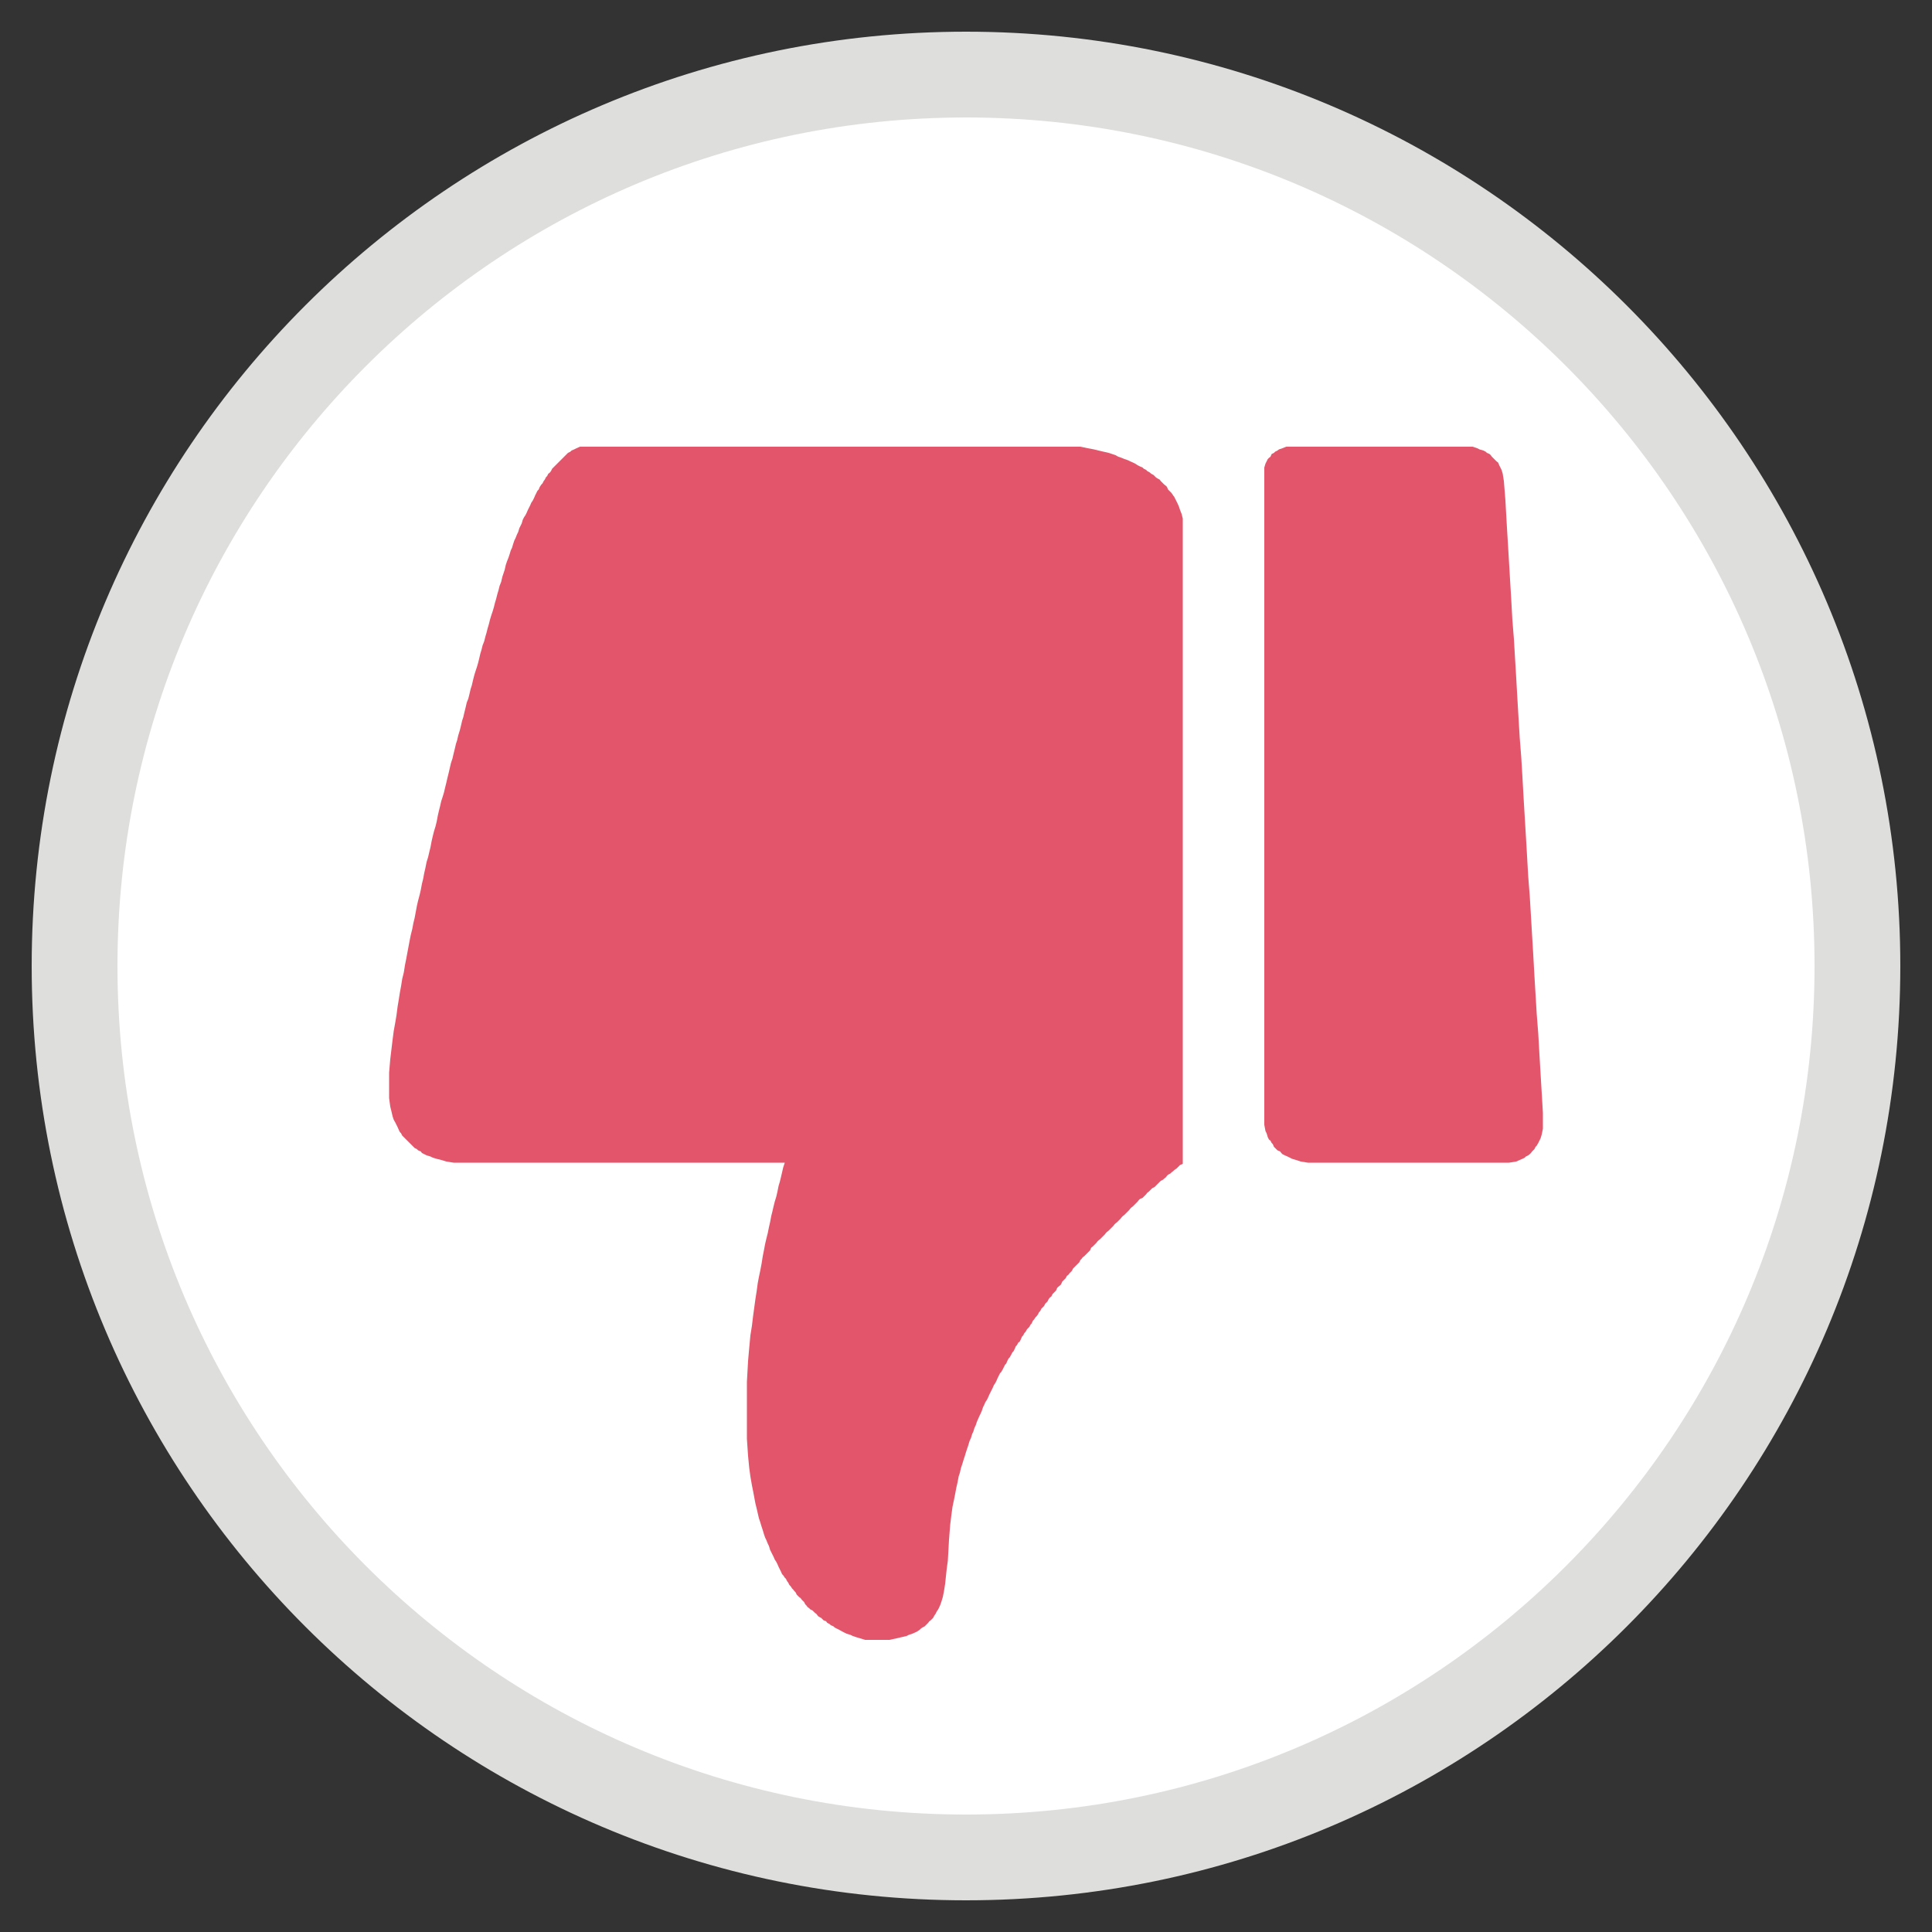 <?xml version="1.0" encoding="UTF-8"?>
<!DOCTYPE svg PUBLIC "-//W3C//DTD SVG 1.1//EN" "http://www.w3.org/Graphics/SVG/1.1/DTD/svg11.dtd">
<!-- Creator: CorelDRAW -->
<svg xmlns="http://www.w3.org/2000/svg" xml:space="preserve" width="5in" height="5in" style="shape-rendering:geometricPrecision; text-rendering:geometricPrecision; image-rendering:optimizeQuality; fill-rule:evenodd; clip-rule:evenodd"
viewBox="0 0 5 5"
 xmlns:xlink="http://www.w3.org/1999/xlink">
 <rect x="0" y="0" width="5" height="5" fill="#333333" stroke="none"/>
 <defs>
  <style type="text/css">
   <![CDATA[
    .str0 {stroke:#DEDEDD;stroke-width:0.222}
    .fil1 {fill:#E3556A}
    .fil0 {fill:white}
   ]]>
  </style>
 </defs>
 <g id="Layer_x0020_1">
  <path class="fil0 str0" d="M2.5 0.193c1.274,0 2.307,1.033 2.307,2.307 0,1.274 -1.033,2.307 -2.307,2.307 -1.274,0 -2.307,-1.033 -2.307,-2.307 0,-1.274 1.033,-2.307 2.307,-2.307z"/>
  <g id="_44577624">
   <polygon id="_44577720" class="fil1" points="2.32,4.24 2.333,4.237 2.346,4.234 2.352,4.231 2.361,4.228 2.368,4.225 2.374,4.222 2.38,4.218 2.383,4.215 2.387,4.212 2.393,4.209 2.396,4.206 2.399,4.203 2.402,4.2 2.405,4.196 2.409,4.193 2.412,4.19 2.415,4.187 2.418,4.181 2.421,4.177 2.424,4.171 2.428,4.165 2.431,4.159 2.434,4.152 2.437,4.143 2.44,4.133 2.443,4.118 2.446,4.099 2.45,4.061 2.453,4.039 2.456,3.985 2.459,3.947 2.462,3.922 2.465,3.9 2.469,3.881 2.472,3.866 2.475,3.85 2.478,3.837 2.481,3.821 2.484,3.812 2.487,3.799 2.491,3.787 2.494,3.777 2.497,3.768 2.5,3.758 2.503,3.749 2.506,3.74 2.509,3.73 2.513,3.721 2.516,3.711 2.519,3.705 2.522,3.695 2.525,3.689 2.528,3.68 2.531,3.673 2.535,3.664 2.538,3.658 2.541,3.651 2.544,3.642 2.547,3.636 2.55,3.629 2.554,3.623 2.557,3.617 2.56,3.61 2.563,3.604 2.566,3.598 2.569,3.592 2.572,3.585 2.576,3.579 2.579,3.573 2.582,3.566 2.585,3.56 2.588,3.554 2.591,3.551 2.595,3.544 2.598,3.538 2.601,3.532 2.604,3.529 2.607,3.522 2.61,3.516 2.613,3.513 2.617,3.506 2.62,3.5 2.623,3.497 2.626,3.491 2.629,3.484 2.632,3.481 2.635,3.475 2.639,3.472 2.642,3.466 2.645,3.459 2.648,3.456 2.651,3.45 2.654,3.447 2.658,3.44 2.661,3.437 2.664,3.434 2.667,3.428 2.67,3.425 2.673,3.418 2.676,3.415 2.68,3.409 2.683,3.406 2.686,3.402 2.689,3.396 2.692,3.393 2.695,3.387 2.698,3.384 2.702,3.38 2.705,3.374 2.708,3.371 2.711,3.368 2.714,3.362 2.717,3.358 2.721,3.355 2.724,3.349 2.727,3.346 2.73,3.343 2.733,3.34 2.736,3.333 2.739,3.33 2.743,3.327 2.746,3.324 2.749,3.317 2.752,3.314 2.755,3.311 2.758,3.308 2.761,3.302 2.765,3.299 2.768,3.295 2.771,3.292 2.774,3.289 2.777,3.283 2.78,3.28 2.784,3.276 2.787,3.273 2.79,3.27 2.793,3.267 2.796,3.261 2.799,3.258 2.802,3.254 2.806,3.251 2.809,3.248 2.812,3.245 2.815,3.242 2.818,3.239 2.821,3.236 2.824,3.229 2.828,3.226 2.831,3.223 2.834,3.22 2.837,3.217 2.84,3.213 2.843,3.21 2.847,3.207 2.85,3.204 2.853,3.201 2.856,3.198 2.859,3.195 2.862,3.191 2.865,3.188 2.869,3.185 2.872,3.182 2.875,3.179 2.878,3.176 2.881,3.173 2.884,3.169 2.887,3.166 2.891,3.163 2.894,3.16 2.897,3.157 2.9,3.154 2.903,3.15 2.906,3.147 2.91,3.144 2.913,3.141 2.916,3.138 2.919,3.135 2.922,3.132 2.925,3.128 2.928,3.125 2.932,3.122 2.935,3.119 2.938,3.116 2.941,3.113 2.944,3.11 2.947,3.106 2.95,3.103 2.957,3.1 2.96,3.097 2.963,3.094 2.966,3.091 2.969,3.087 2.973,3.084 2.976,3.081 2.979,3.078 2.982,3.075 2.988,3.072 2.991,3.069 2.995,3.065 2.998,3.062 3.001,3.059 3.004,3.056 3.01,3.053 3.013,3.05 3.017,3.047 3.02,3.043 3.023,3.04 3.029,3.037 3.032,3.034 3.036,3.031 3.039,3.028 3.045,3.024 3.048,3.021 3.051,3.018 3.054,3.015 3.061,3.012 3.061,1.342 3.058,1.33 3.054,1.32 3.051,1.311 3.048,1.304 3.045,1.298 3.042,1.292 3.039,1.286 3.036,1.282 3.032,1.276 3.029,1.273 3.026,1.27 3.023,1.267 3.02,1.26 3.017,1.257 3.013,1.254 3.01,1.251 3.007,1.248 3.004,1.245 3.001,1.241 2.995,1.238 2.991,1.235 2.988,1.232 2.985,1.229 2.979,1.226 2.976,1.223 2.969,1.219 2.966,1.216 2.96,1.213 2.957,1.21 2.95,1.207 2.944,1.204 2.938,1.2 2.932,1.197 2.925,1.194 2.919,1.191 2.91,1.188 2.903,1.185 2.894,1.182 2.887,1.178 2.878,1.175 2.869,1.172 2.856,1.169 2.843,1.166 2.831,1.163 2.815,1.16 2.796,1.156 1.501,1.156 1.492,1.16 1.486,1.163 1.479,1.166 1.476,1.169 1.47,1.172 1.467,1.175 1.464,1.178 1.46,1.182 1.457,1.185 1.454,1.188 1.451,1.191 1.448,1.194 1.445,1.197 1.442,1.2 1.438,1.204 1.435,1.207 1.432,1.21 1.429,1.213 1.426,1.219 1.423,1.223 1.419,1.226 1.416,1.232 1.413,1.235 1.41,1.241 1.407,1.245 1.404,1.251 1.401,1.254 1.397,1.26 1.394,1.267 1.391,1.27 1.388,1.276 1.385,1.282 1.382,1.289 1.379,1.295 1.375,1.301 1.372,1.308 1.369,1.314 1.366,1.32 1.363,1.327 1.36,1.333 1.356,1.339 1.353,1.345 1.35,1.355 1.347,1.361 1.344,1.367 1.341,1.377 1.338,1.383 1.334,1.393 1.331,1.399 1.328,1.408 1.325,1.418 1.322,1.424 1.319,1.434 1.316,1.443 1.312,1.453 1.309,1.462 1.306,1.475 1.303,1.484 1.3,1.493 1.297,1.506 1.293,1.516 1.29,1.528 1.287,1.538 1.284,1.55 1.281,1.56 1.278,1.572 1.275,1.582 1.271,1.594 1.268,1.604 1.265,1.616 1.262,1.626 1.259,1.638 1.256,1.648 1.253,1.66 1.249,1.67 1.246,1.682 1.243,1.692 1.24,1.705 1.237,1.717 1.234,1.727 1.23,1.739 1.227,1.749 1.224,1.761 1.221,1.774 1.218,1.783 1.215,1.796 1.212,1.808 1.208,1.818 1.205,1.831 1.202,1.843 1.199,1.856 1.196,1.865 1.193,1.878 1.19,1.89 1.186,1.903 1.183,1.916 1.18,1.925 1.177,1.938 1.174,1.95 1.171,1.963 1.167,1.975 1.164,1.988 1.161,2.001 1.158,2.013 1.155,2.026 1.152,2.038 1.149,2.051 1.145,2.064 1.142,2.073 1.139,2.086 1.136,2.098 1.133,2.111 1.13,2.127 1.127,2.139 1.123,2.152 1.12,2.164 1.117,2.177 1.114,2.193 1.111,2.205 1.108,2.218 1.104,2.231 1.101,2.246 1.098,2.259 1.095,2.275 1.092,2.287 1.089,2.303 1.086,2.316 1.082,2.331 1.079,2.344 1.076,2.36 1.073,2.376 1.07,2.388 1.067,2.404 1.063,2.42 1.06,2.435 1.057,2.451 1.054,2.467 1.051,2.483 1.048,2.498 1.045,2.517 1.041,2.533 1.038,2.552 1.035,2.568 1.032,2.587 1.029,2.605 1.026,2.628 1.023,2.646 1.019,2.668 1.016,2.691 1.013,2.716 1.01,2.741 1.007,2.776 1.007,2.842 1.01,2.864 1.013,2.876 1.016,2.889 1.019,2.898 1.023,2.905 1.026,2.911 1.029,2.917 1.032,2.924 1.035,2.93 1.038,2.933 1.041,2.939 1.045,2.943 1.048,2.946 1.051,2.949 1.054,2.952 1.057,2.955 1.06,2.958 1.063,2.961 1.067,2.965 1.07,2.968 1.073,2.971 1.079,2.974 1.082,2.977 1.089,2.98 1.092,2.984 1.098,2.987 1.104,2.99 1.114,2.993 1.12,2.996 1.13,2.999 1.142,3.002 1.155,3.006 1.174,3.009 2.031,3.009 2.027,3.021 2.024,3.034 2.021,3.047 2.018,3.059 2.015,3.069 2.012,3.084 2.009,3.097 2.005,3.11 2.002,3.122 1.999,3.135 1.996,3.147 1.993,3.163 1.99,3.176 1.987,3.191 1.983,3.207 1.98,3.22 1.977,3.236 1.974,3.251 1.971,3.27 1.968,3.286 1.964,3.305 1.961,3.321 1.958,3.343 1.955,3.362 1.952,3.384 1.949,3.406 1.946,3.431 1.942,3.456 1.939,3.488 1.936,3.522 1.933,3.576 1.933,3.724 1.936,3.768 1.939,3.799 1.942,3.821 1.946,3.844 1.949,3.859 1.952,3.875 1.955,3.891 1.958,3.903 1.961,3.916 1.964,3.929 1.968,3.941 1.971,3.951 1.974,3.96 1.977,3.97 1.98,3.979 1.983,3.985 1.987,3.995 1.99,4.001 1.993,4.011 1.996,4.017 1.999,4.023 2.002,4.029 2.005,4.036 2.009,4.042 2.012,4.048 2.015,4.055 2.018,4.061 2.021,4.067 2.024,4.074 2.027,4.077 2.031,4.083 2.034,4.086 2.037,4.092 2.04,4.096 2.043,4.102 2.046,4.105 2.05,4.111 2.053,4.114 2.056,4.118 2.059,4.121 2.062,4.127 2.065,4.13 2.068,4.133 2.072,4.136 2.075,4.14 2.078,4.143 2.081,4.146 2.084,4.152 2.087,4.155 2.09,4.159 2.094,4.162 2.097,4.165 2.103,4.168 2.106,4.171 2.109,4.174 2.113,4.177 2.116,4.181 2.119,4.184 2.125,4.187 2.128,4.19 2.131,4.193 2.138,4.196 2.141,4.2 2.147,4.203 2.15,4.206 2.157,4.209 2.16,4.212 2.166,4.215 2.172,4.218 2.179,4.222 2.185,4.225 2.191,4.228 2.201,4.231 2.207,4.234 2.216,4.237 2.226,4.24 2.239,4.244 2.302,4.244 "/>
   <polygon id="_44577648" class="fil1" points="3.924,3.006 3.933,3.002 3.94,2.999 3.946,2.996 3.949,2.993 3.955,2.99 3.959,2.987 3.962,2.984 3.965,2.98 3.968,2.977 3.971,2.974 3.974,2.968 3.977,2.965 3.981,2.958 3.984,2.952 3.987,2.946 3.99,2.936 3.993,2.921 3.993,2.88 3.99,2.829 3.987,2.779 3.984,2.728 3.981,2.675 3.977,2.624 3.974,2.574 3.971,2.524 3.968,2.47 3.965,2.42 3.962,2.369 3.959,2.319 3.955,2.268 3.952,2.215 3.949,2.164 3.946,2.114 3.943,2.064 3.94,2.01 3.937,1.96 3.933,1.909 3.93,1.859 3.927,1.808 3.924,1.755 3.921,1.705 3.918,1.654 3.914,1.604 3.911,1.55 3.908,1.5 3.905,1.449 3.902,1.399 3.899,1.349 3.896,1.295 3.892,1.245 3.889,1.226 3.886,1.216 3.883,1.21 3.88,1.204 3.877,1.197 3.873,1.194 3.87,1.191 3.867,1.188 3.864,1.185 3.861,1.182 3.858,1.178 3.855,1.175 3.848,1.172 3.845,1.169 3.839,1.166 3.829,1.163 3.823,1.16 3.811,1.156 3.329,1.156 3.319,1.16 3.31,1.163 3.306,1.166 3.3,1.169 3.297,1.172 3.291,1.175 3.288,1.182 3.284,1.185 3.281,1.188 3.278,1.194 3.275,1.2 3.272,1.21 3.272,2.911 3.275,2.927 3.278,2.933 3.281,2.943 3.284,2.949 3.288,2.952 3.291,2.958 3.294,2.961 3.297,2.968 3.3,2.971 3.303,2.974 3.306,2.977 3.313,2.98 3.316,2.984 3.319,2.987 3.325,2.99 3.332,2.993 3.338,2.996 3.344,2.999 3.354,3.002 3.366,3.006 3.385,3.009 3.905,3.009 "/>
  </g>
 </g>
</svg>
